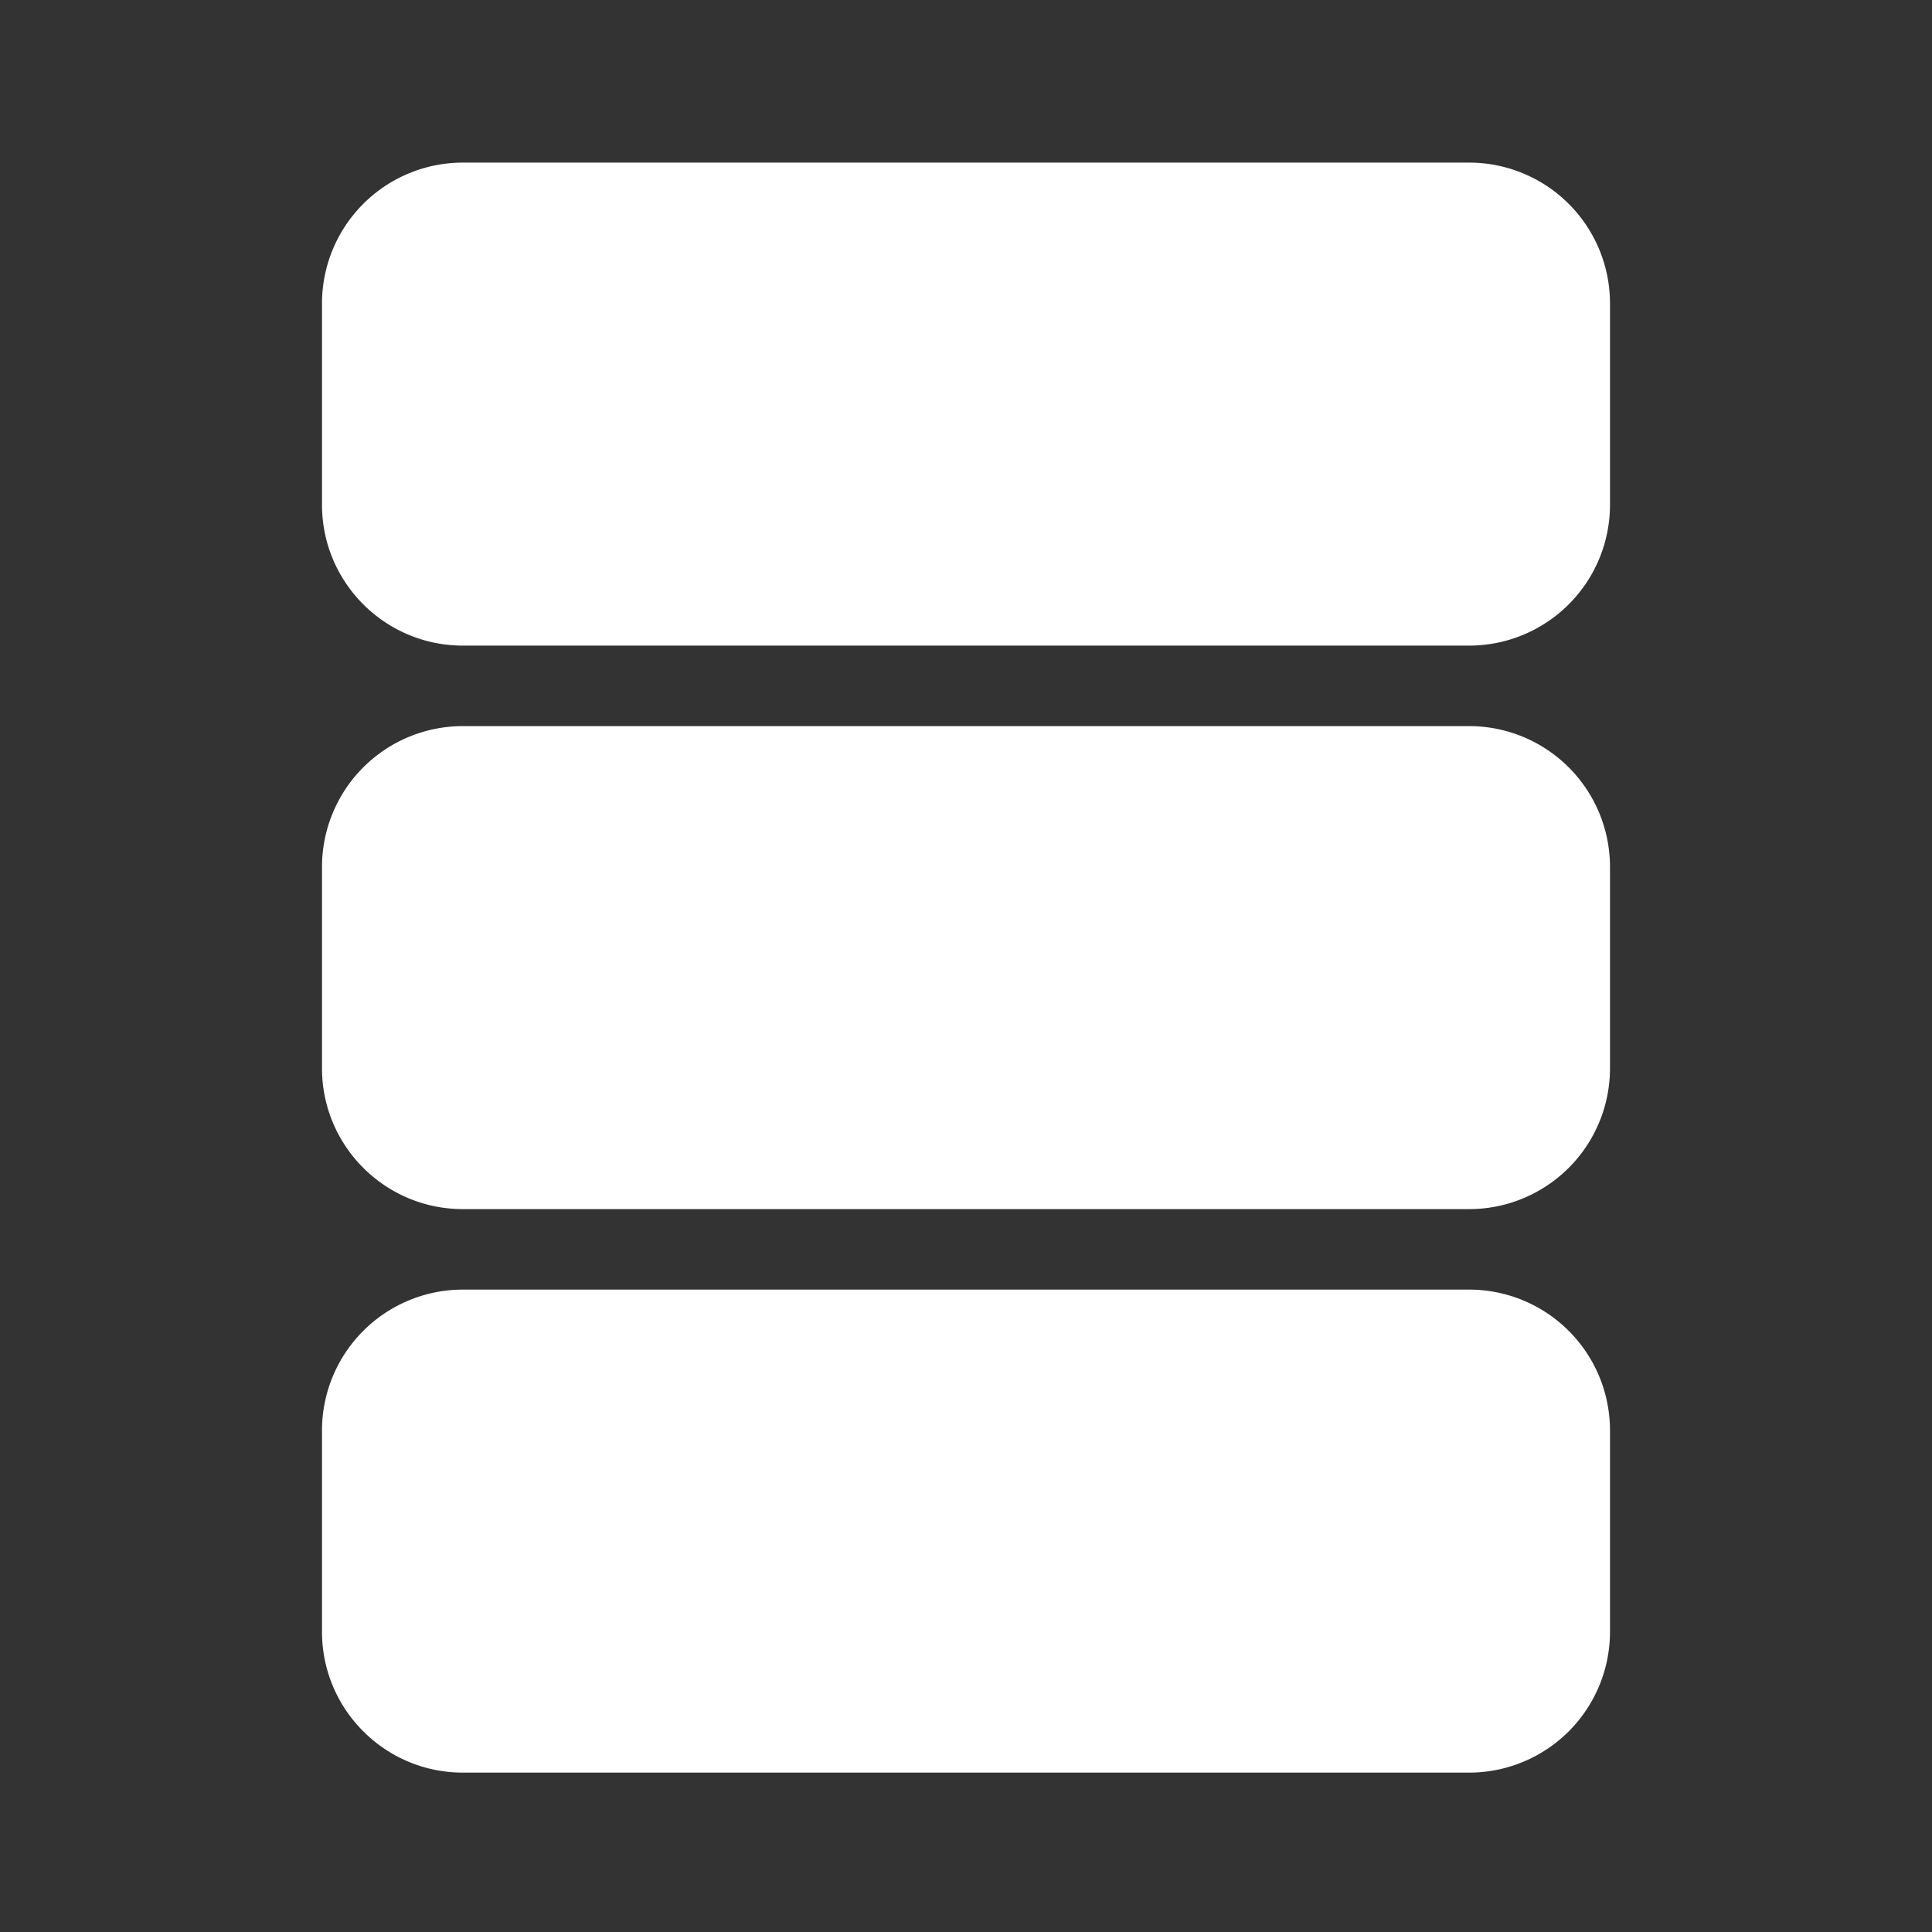 <svg xmlns="http://www.w3.org/2000/svg" width="24" height="24" viewBox="0 0 24 24"><rect x="0" y="0" width="24" height="24" fill="#333333" stroke="none"/><path fill="white" d="M5.75 2.02A1.75 1.75 0 0 0 4 3.77v2.5c0 .966.784 1.75 1.75 1.75h12.5A1.75 1.75 0 0 0 20 6.27v-2.5a1.75 1.75 0 0 0-1.75-1.75H5.75Zm0 7A1.75 1.75 0 0 0 4 10.77v2.5c0 .966.784 1.75 1.75 1.75h12.5A1.75 1.75 0 0 0 20 13.27v-2.5a1.75 1.75 0 0 0-1.75-1.75H5.75Zm0 7A1.75 1.75 0 0 0 4 17.77v2.5c0 .966.784 1.75 1.75 1.75h12.5A1.75 1.75 0 0 0 20 20.27v-2.5a1.75 1.75 0 0 0-1.75-1.75H5.75Z"/></svg>